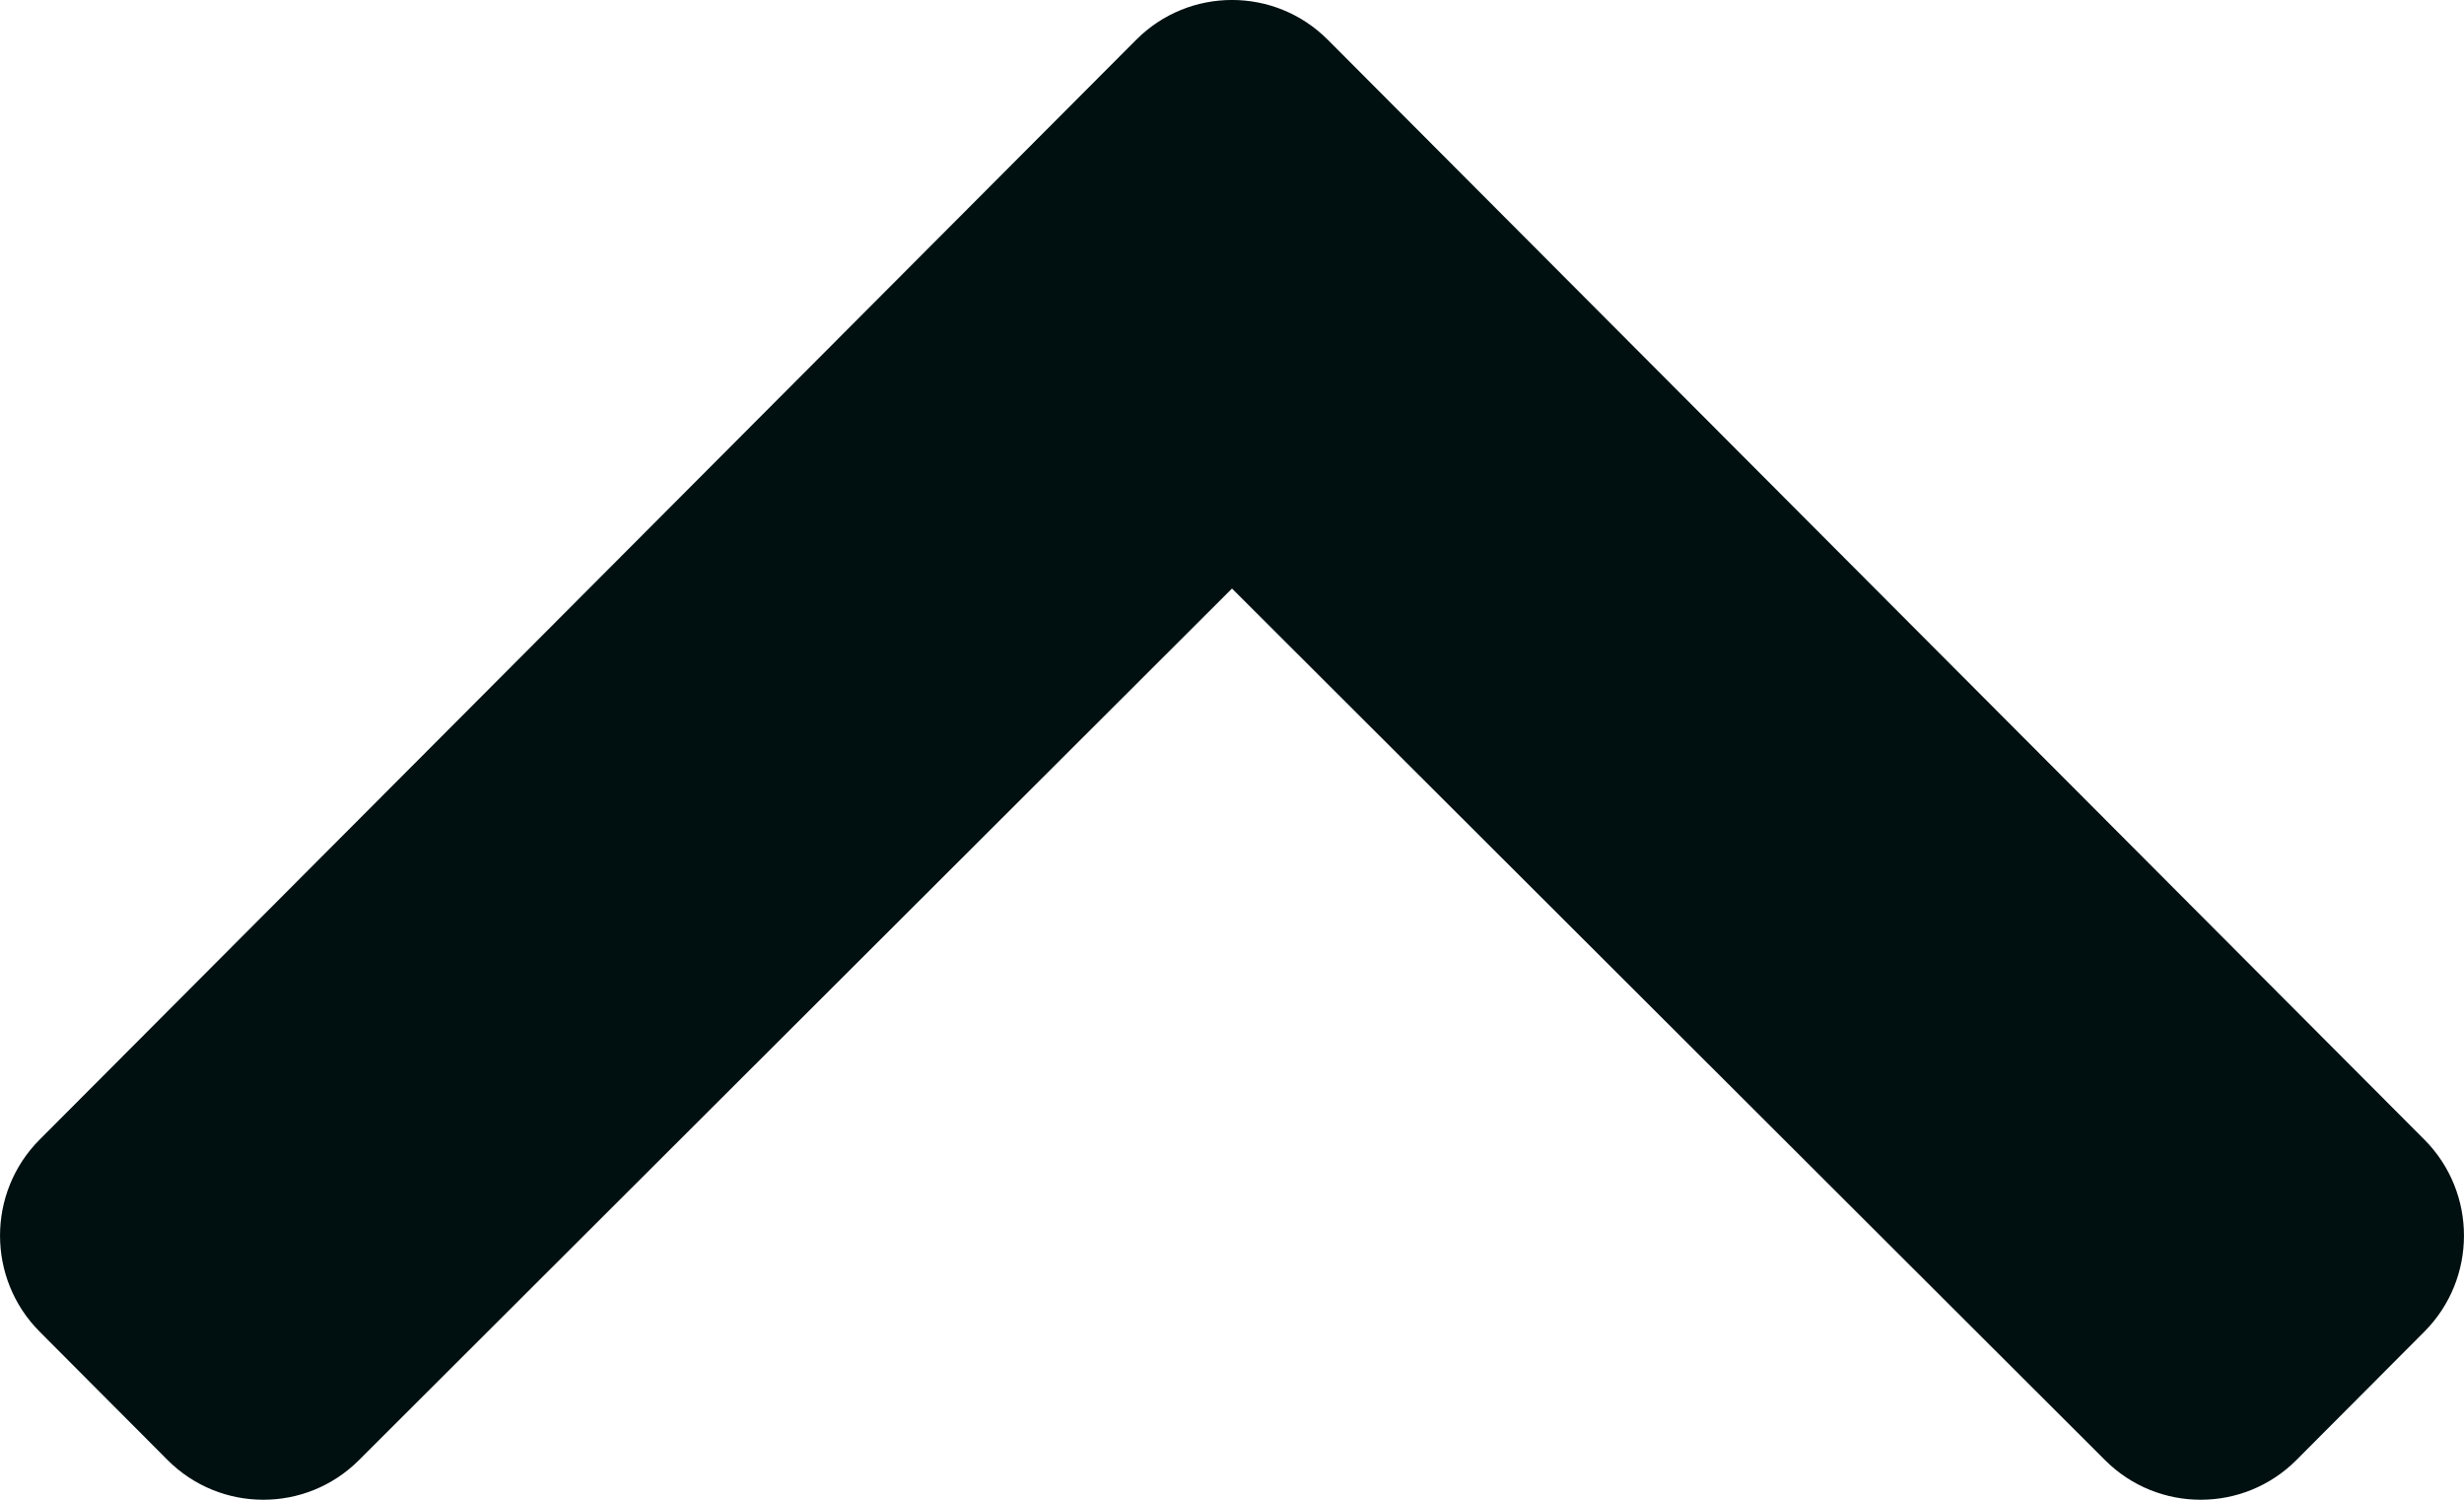 <svg width="23" height="14" viewBox="0 0 23 14" fill="none" xmlns="http://www.w3.org/2000/svg">
<path d="M10.606 0.371L0.37 10.638C-0.123 11.133 -0.123 11.936 0.37 12.431L1.564 13.629C2.057 14.123 2.856 14.124 3.35 13.631L11.5 5.494L19.65 13.631C20.144 14.124 20.943 14.123 21.436 13.629L22.63 12.431C23.123 11.936 23.123 11.133 22.63 10.638L12.394 0.371C11.9 -0.124 11.1 -0.124 10.606 0.371Z" fill="#001011"/>
</svg>
